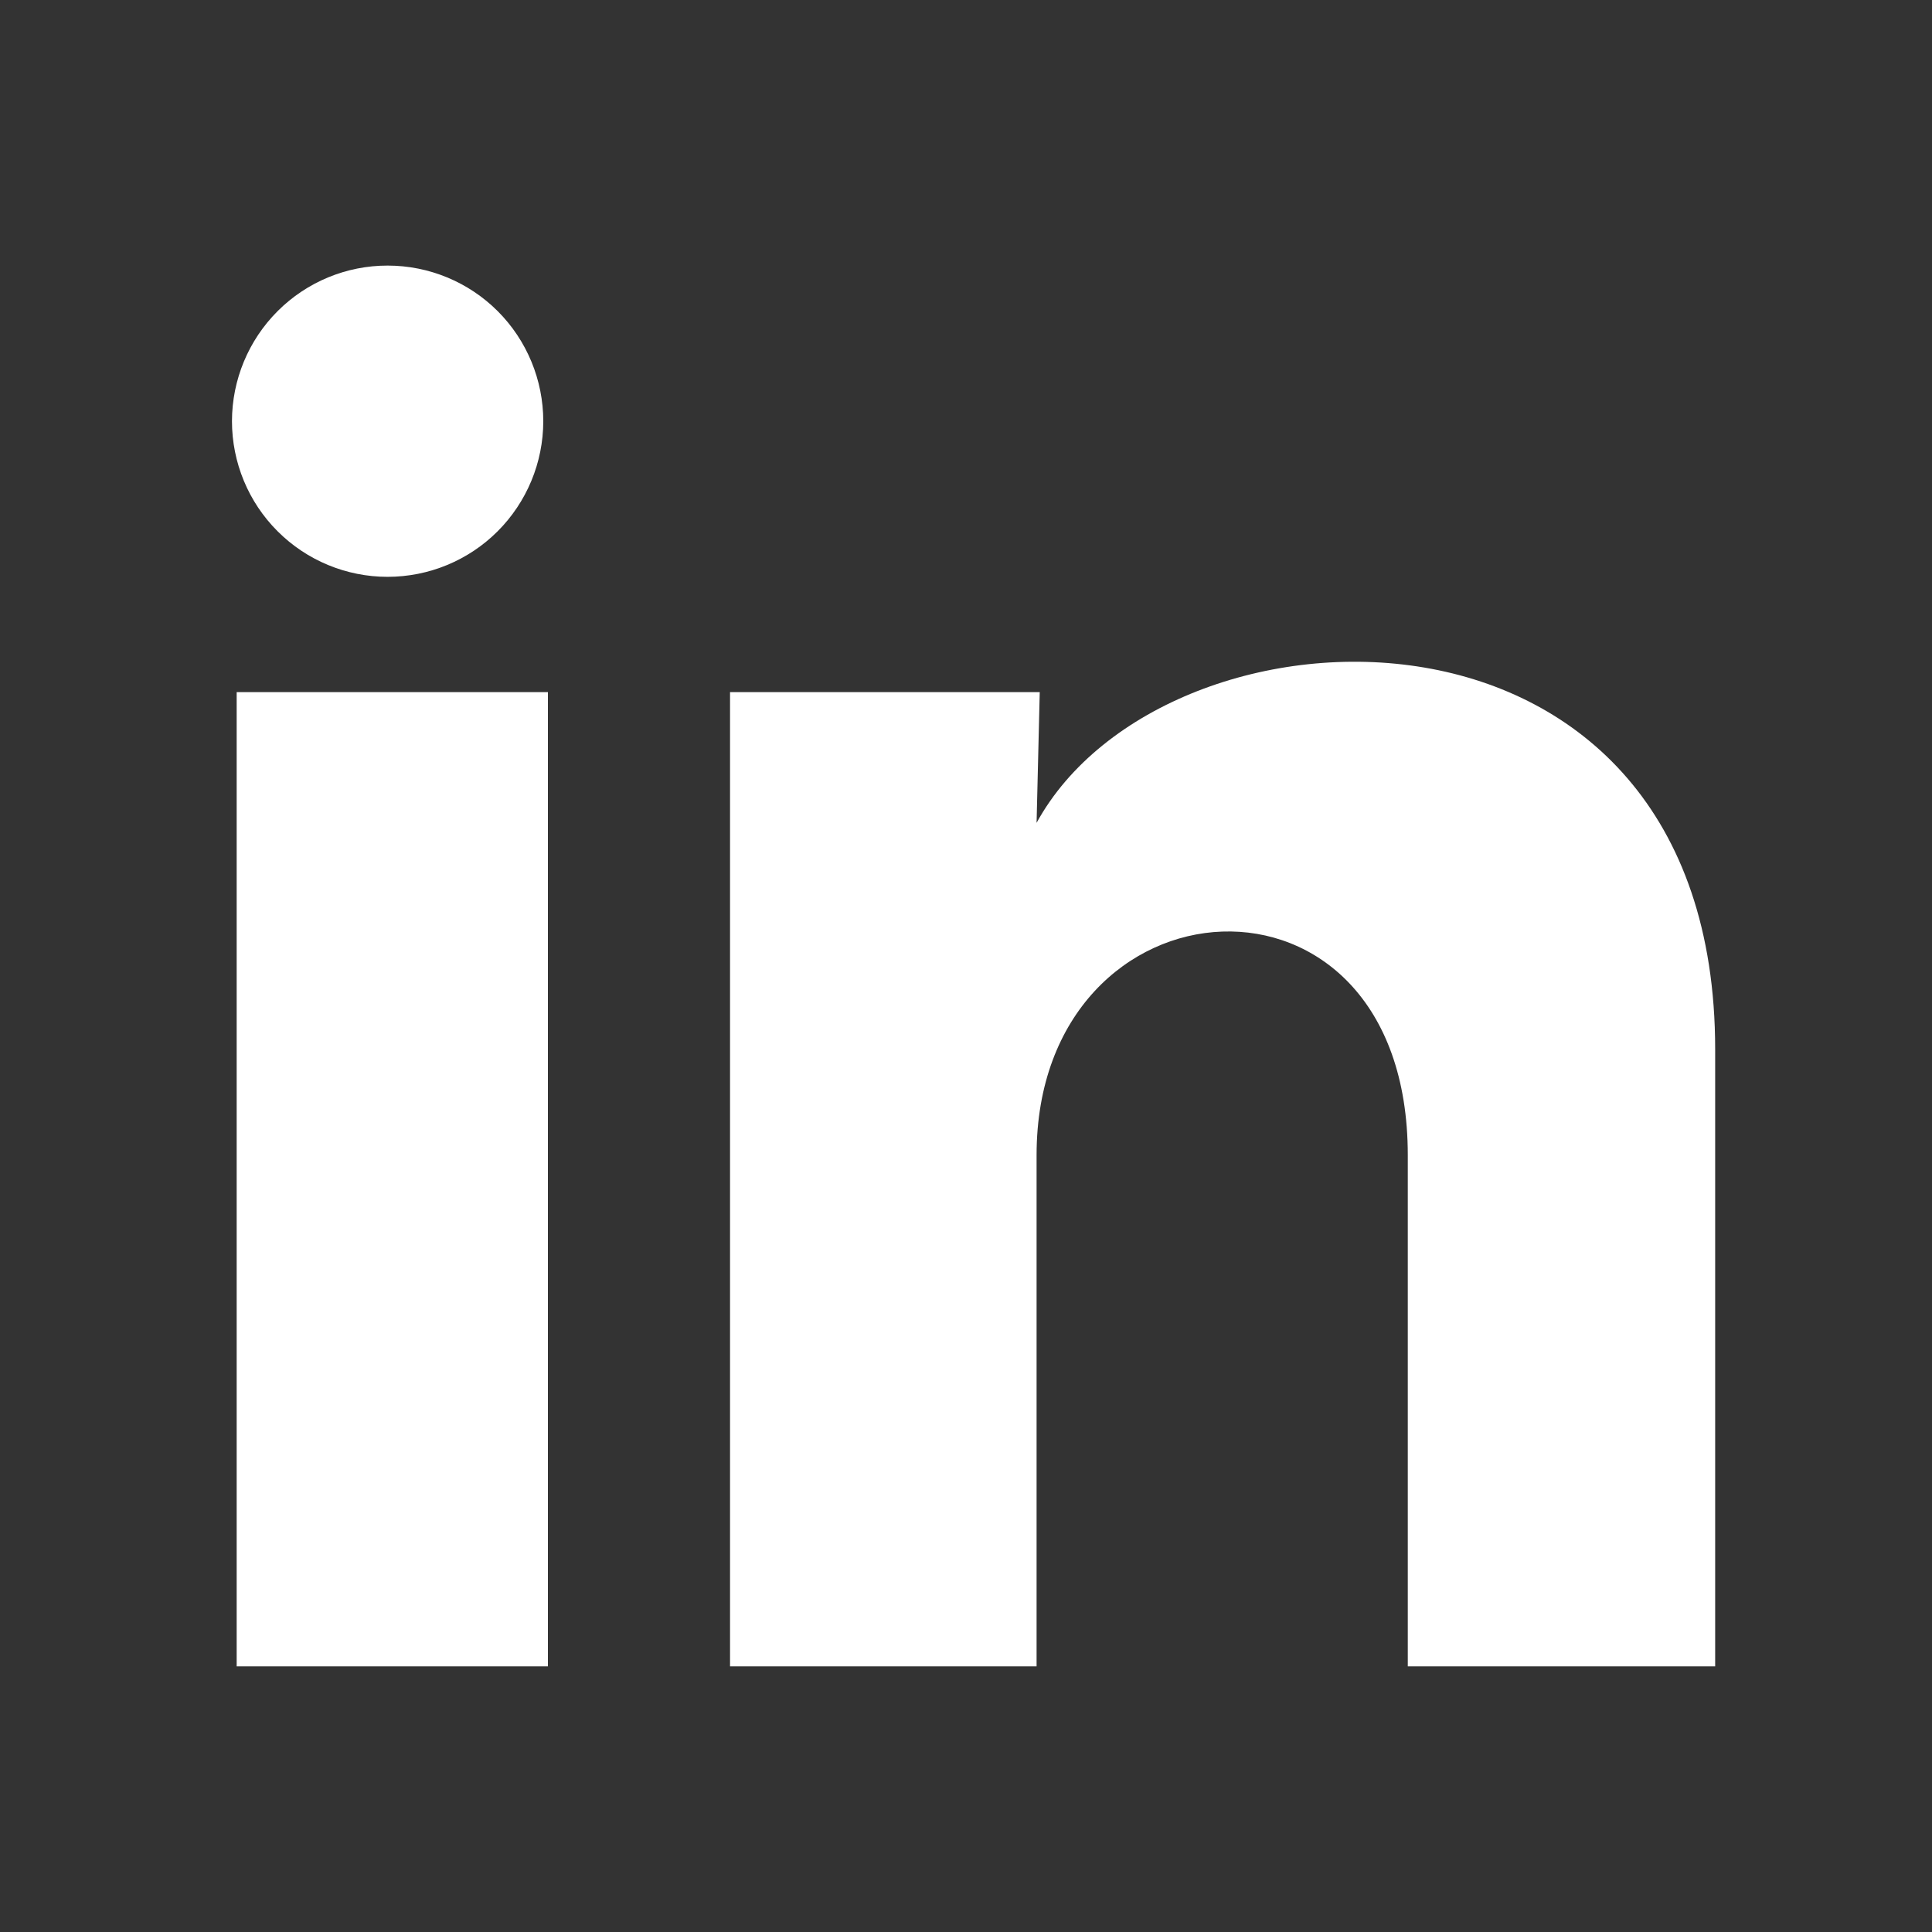 <svg xmlns="http://www.w3.org/2000/svg" width="30" height="30" fill="none" viewBox="0 0 30 30"><rect x="0" y="0" width="30" height="30" fill="#333333" stroke="none"/><g id="ri:linkedin-fill"><path id="Vector" fill="#fff" d="M8.436 6.542C8.435 7.183 8.18 7.797 7.727 8.25C7.274 8.703 6.659 8.957 6.018 8.957C5.377 8.957 4.762 8.702 4.309 8.248C3.856 7.795 3.602 7.18 3.602 6.539C3.603 5.898 3.858 5.284 4.311 4.831C4.764 4.378 5.379 4.123 6.02 4.124C6.661 4.124 7.276 4.379 7.729 4.832C8.182 5.286 8.436 5.901 8.436 6.542ZM8.508 10.747H3.675V25.875H8.508V10.747ZM16.145 10.747H11.336V25.875H16.096V17.936C16.096 13.514 21.86 13.103 21.86 17.936V25.875H26.633V16.293C26.633 8.837 18.102 9.115 16.096 12.777L16.145 10.747Z"/></g><defs><linearGradient id="paint0_linear_2_2120" x1="4.2" x2="28.834" y1="4.124" y2="23.631" gradientUnits="userSpaceOnUse"><stop/><stop offset="1" stop-color="#fff"/></linearGradient></defs></svg>